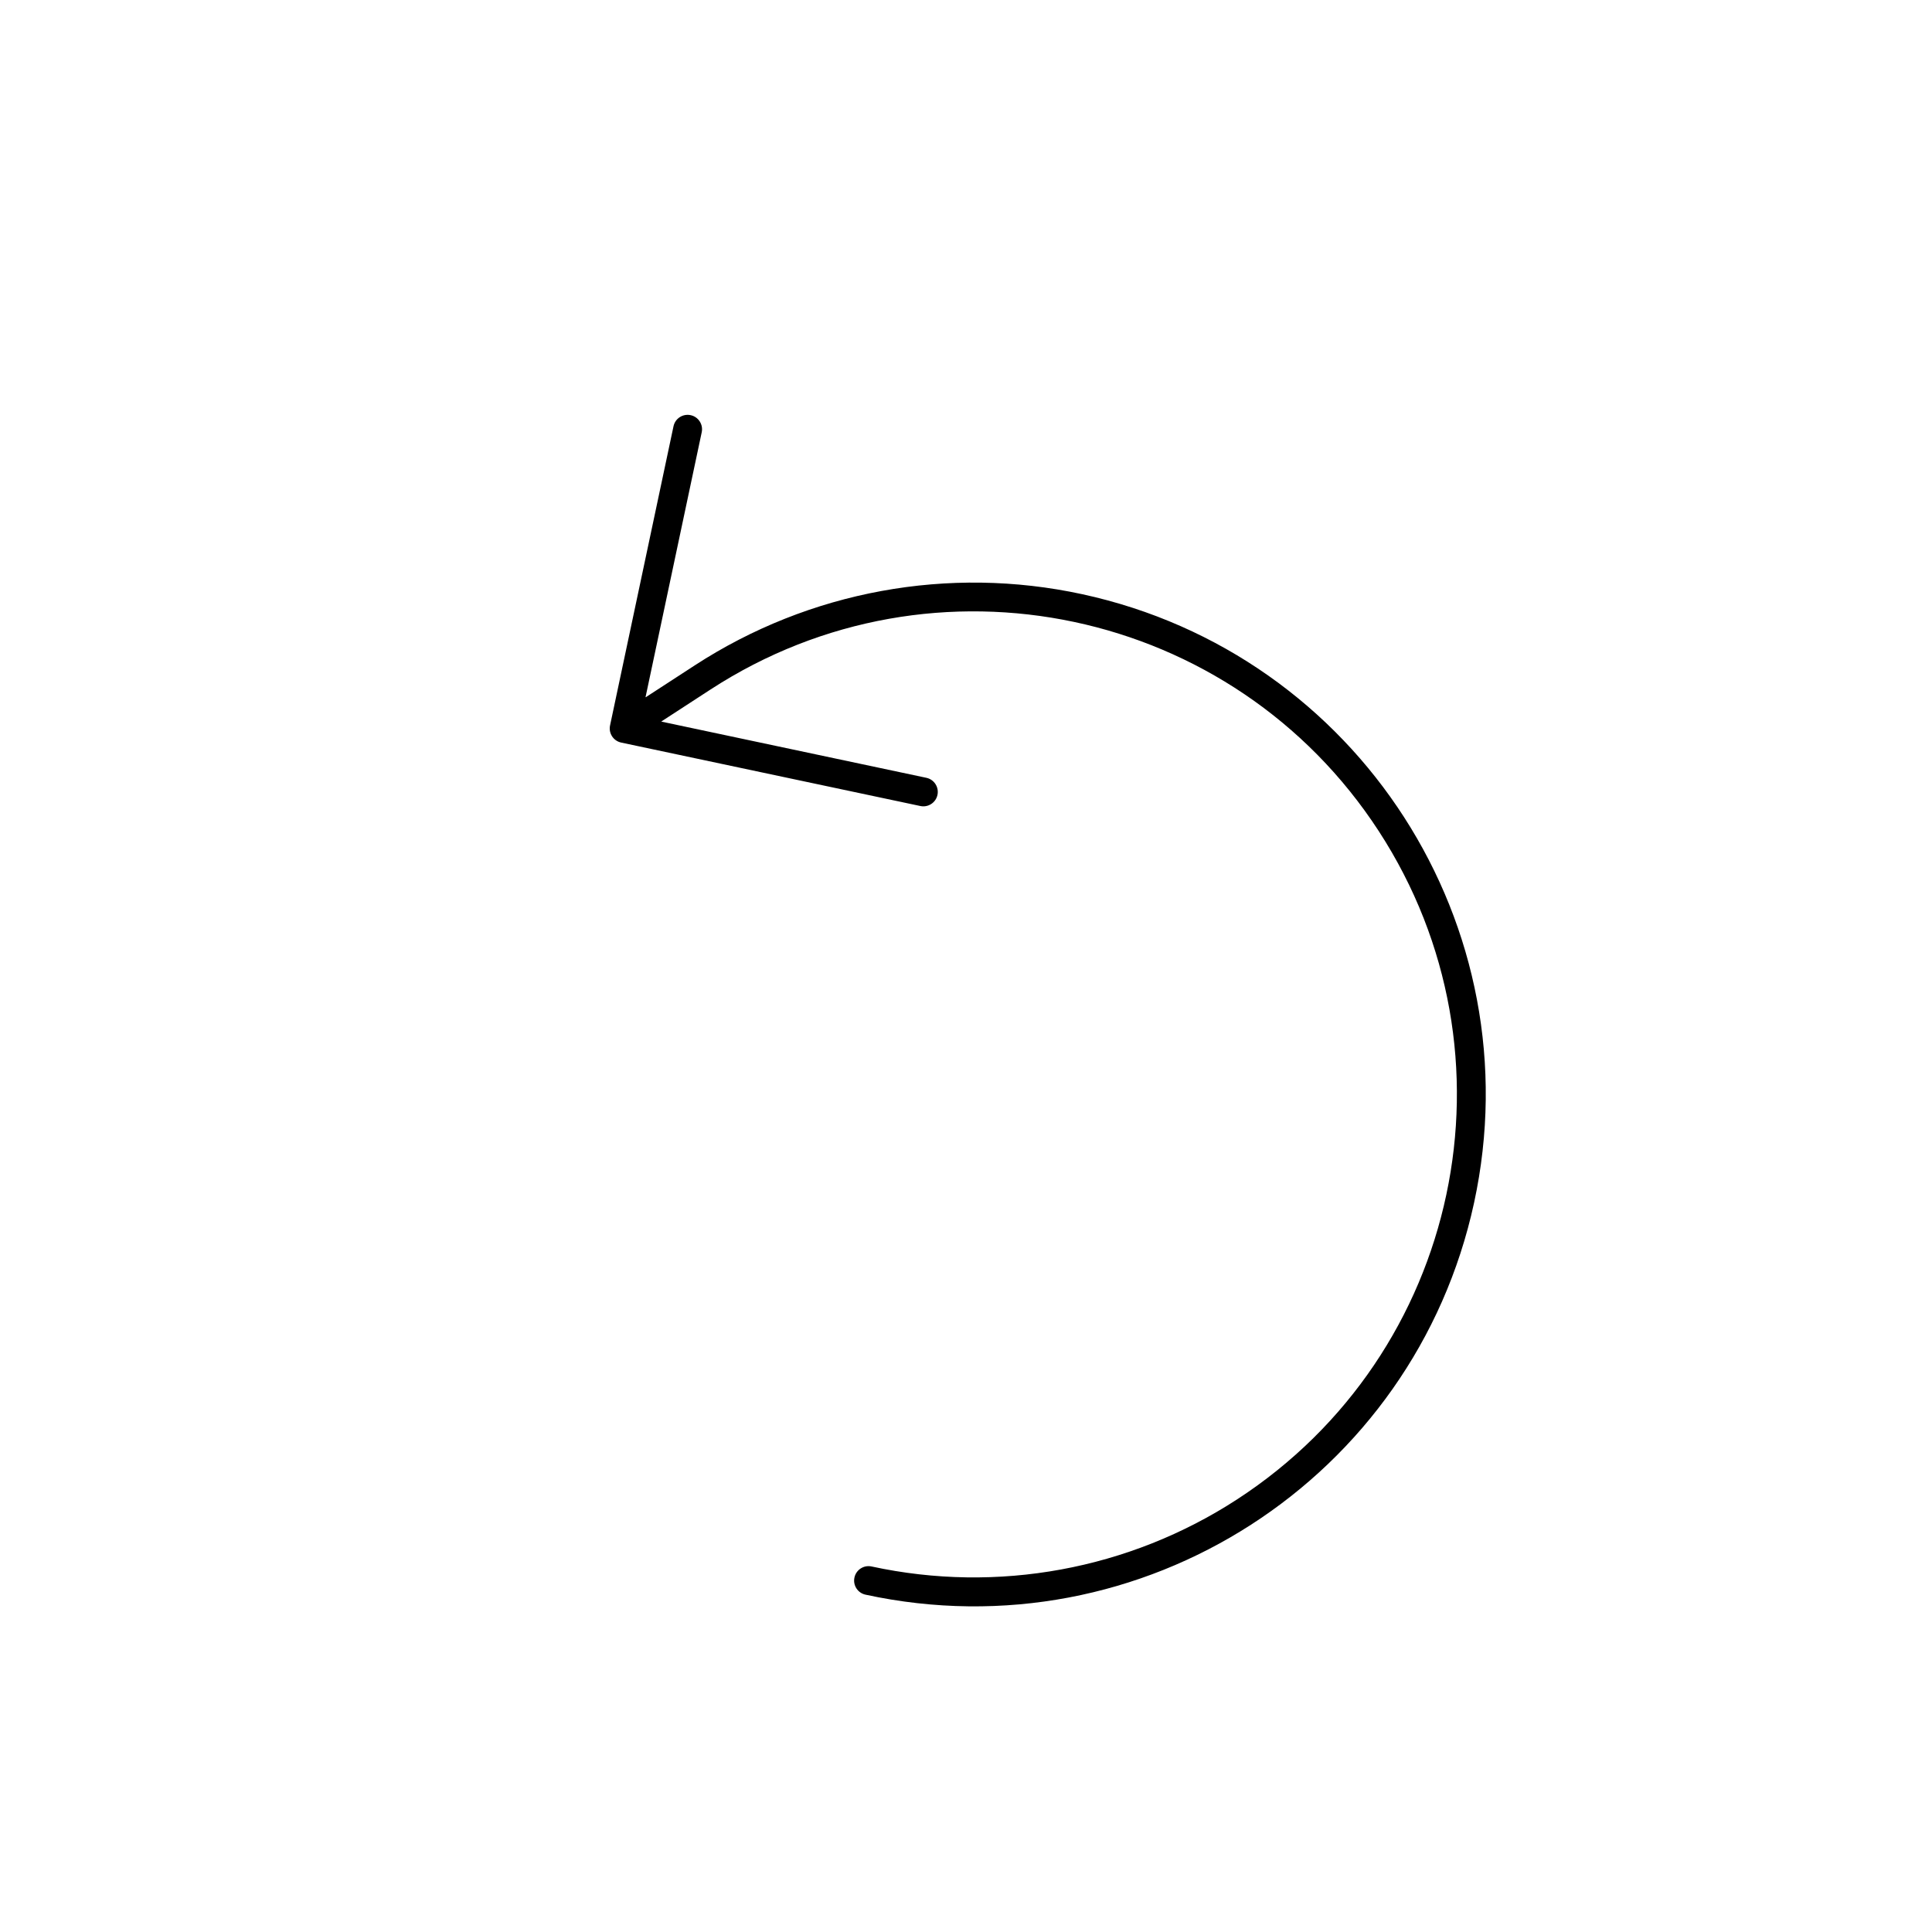 <svg width="134" height="134" xmlns="http://www.w3.org/2000/svg" xmlns:xlink="http://www.w3.org/1999/xlink" xml:space="preserve" overflow="hidden"><defs><clipPath id="clip0"><path d="M502.312 41.761 554.634 122.25 474.146 174.572 421.823 94.084Z" fill-rule="evenodd" clip-rule="evenodd"/></clipPath><clipPath id="clip1"><path d="M502.312 41.761 554.634 122.25 474.146 174.572 421.823 94.084Z" fill-rule="evenodd" clip-rule="evenodd"/></clipPath><clipPath id="clip2"><path d="M502.312 41.761 554.634 122.25 474.146 174.572 421.823 94.084Z" fill-rule="evenodd" clip-rule="evenodd"/></clipPath></defs><g transform="translate(-421 -41)"><g clip-path="url(#clip0)"><g clip-path="url(#clip1)"><g clip-path="url(#clip2)"><path d="M470.285 88.82C485.797 78.736 506.547 83.136 516.631 98.648 526.715 114.16 522.315 134.91 506.803 144.994 499.311 149.864 490.185 151.539 481.452 149.648 480.912 149.531 480.379 149.874 480.263 150.414 480.146 150.954 480.489 151.486 481.029 151.603 500.191 155.753 519.089 143.584 523.239 124.422 527.389 105.26 515.22 86.362 496.058 82.212 486.804 80.208 477.133 81.983 469.195 87.144L465.79 89.357C465.785 89.36 465.779 89.358 465.776 89.354 465.775 89.352 465.775 89.349 465.775 89.347L469.67 70.98C469.785 70.439 469.439 69.909 468.899 69.794 468.358 69.68 467.828 70.025 467.713 70.566L463.312 91.317C463.198 91.857 463.543 92.388 464.083 92.503L484.835 96.904C485.375 97.018 485.906 96.674 486.021 96.133 486.135 95.593 485.791 95.062 485.25 94.947L466.884 91.052C466.878 91.051 466.875 91.045 466.876 91.04 466.877 91.037 466.878 91.035 466.88 91.034Z"/></g></g></g></g></svg>